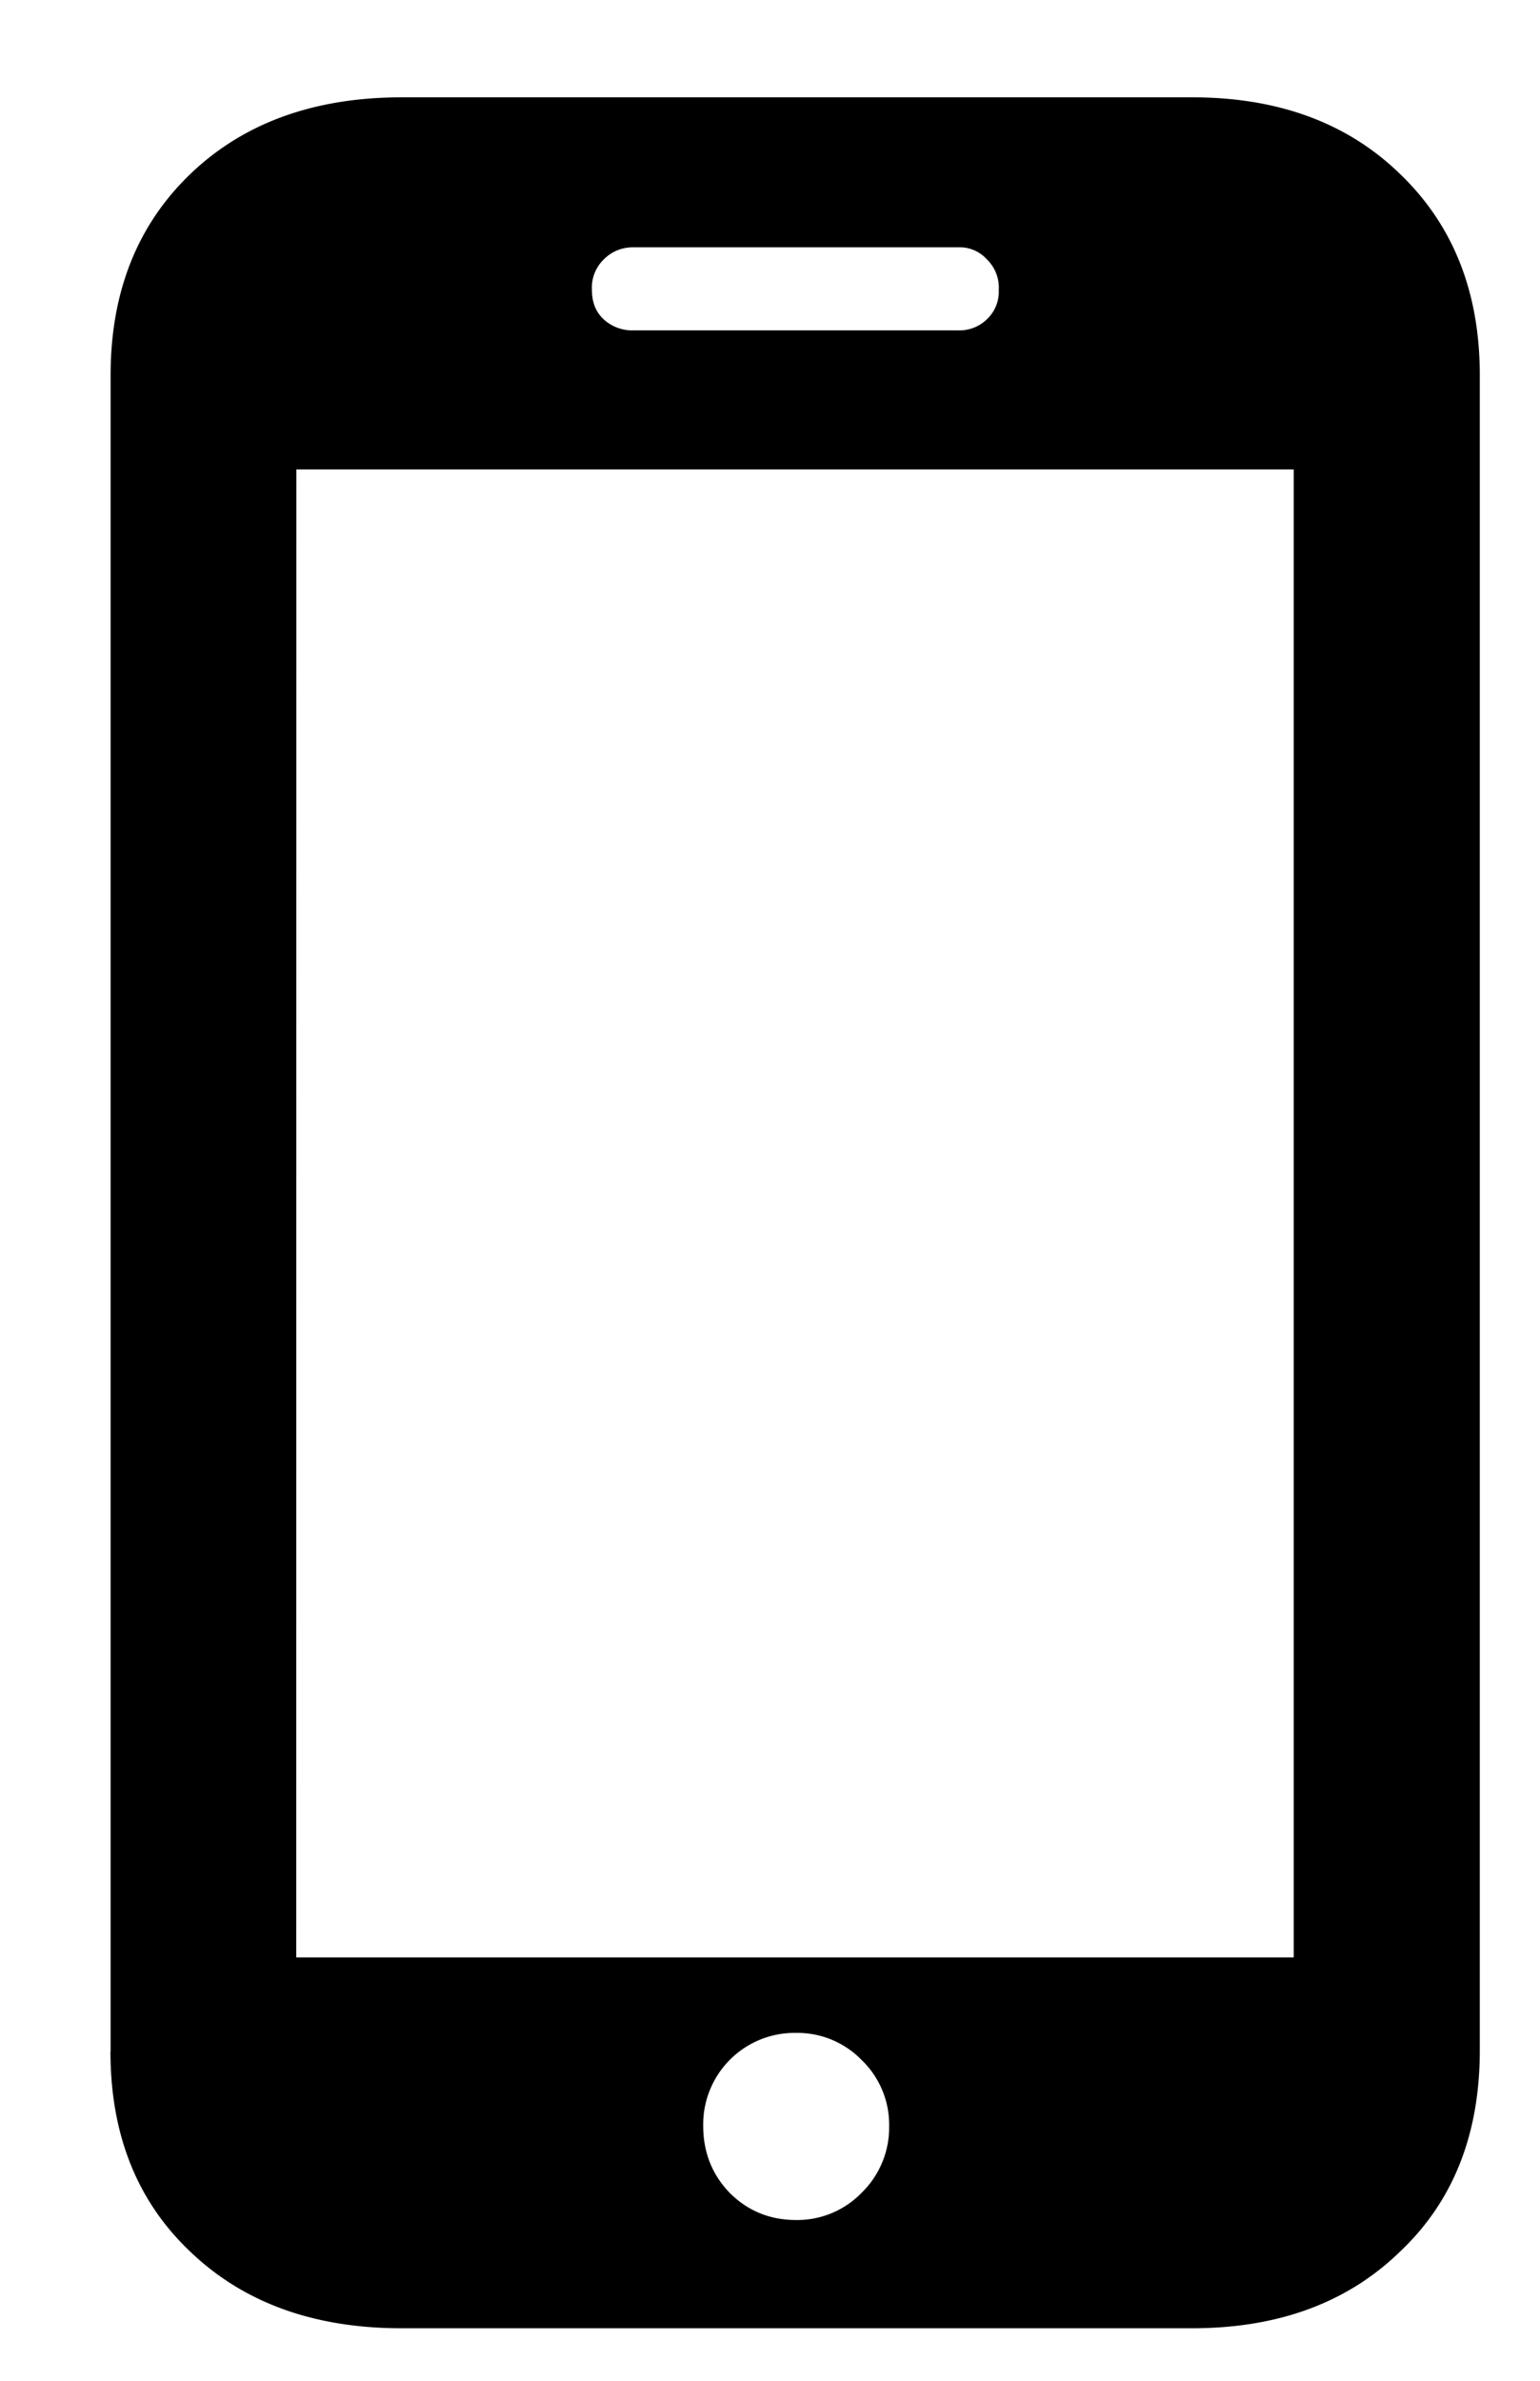 <svg xmlns="http://www.w3.org/2000/svg" xml:space="preserve" viewBox="0 0 11 17"><path fill="currentColor" d="M.79 14.648V2.68q0-.89.57-1.438.57-.546 1.507-.547h5.649q.921 0 1.484.547.57.547.57 1.438v11.96q0 .9-.57 1.438-.563.547-1.484.547H2.867q-.937 0-1.508-.547-.57-.54-.57-1.43m1.327-.671h7.125V3.352H2.117zm3.57 1.875a.64.64 0 0 0 .47-.196.65.65 0 0 0 .195-.476.64.64 0 0 0-.196-.47.64.64 0 0 0-.468-.194.653.653 0 0 0-.664.664q0 .28.187.476.195.196.476.196M4.228 2.07q0 .134.085.211a.3.3 0 0 0 .211.078h2.32a.28.28 0 0 0 .204-.078.27.27 0 0 0 .086-.21.28.28 0 0 0-.086-.22.26.26 0 0 0-.203-.085h-2.32a.29.29 0 0 0-.212.086.28.28 0 0 0-.085.218"></path></svg>